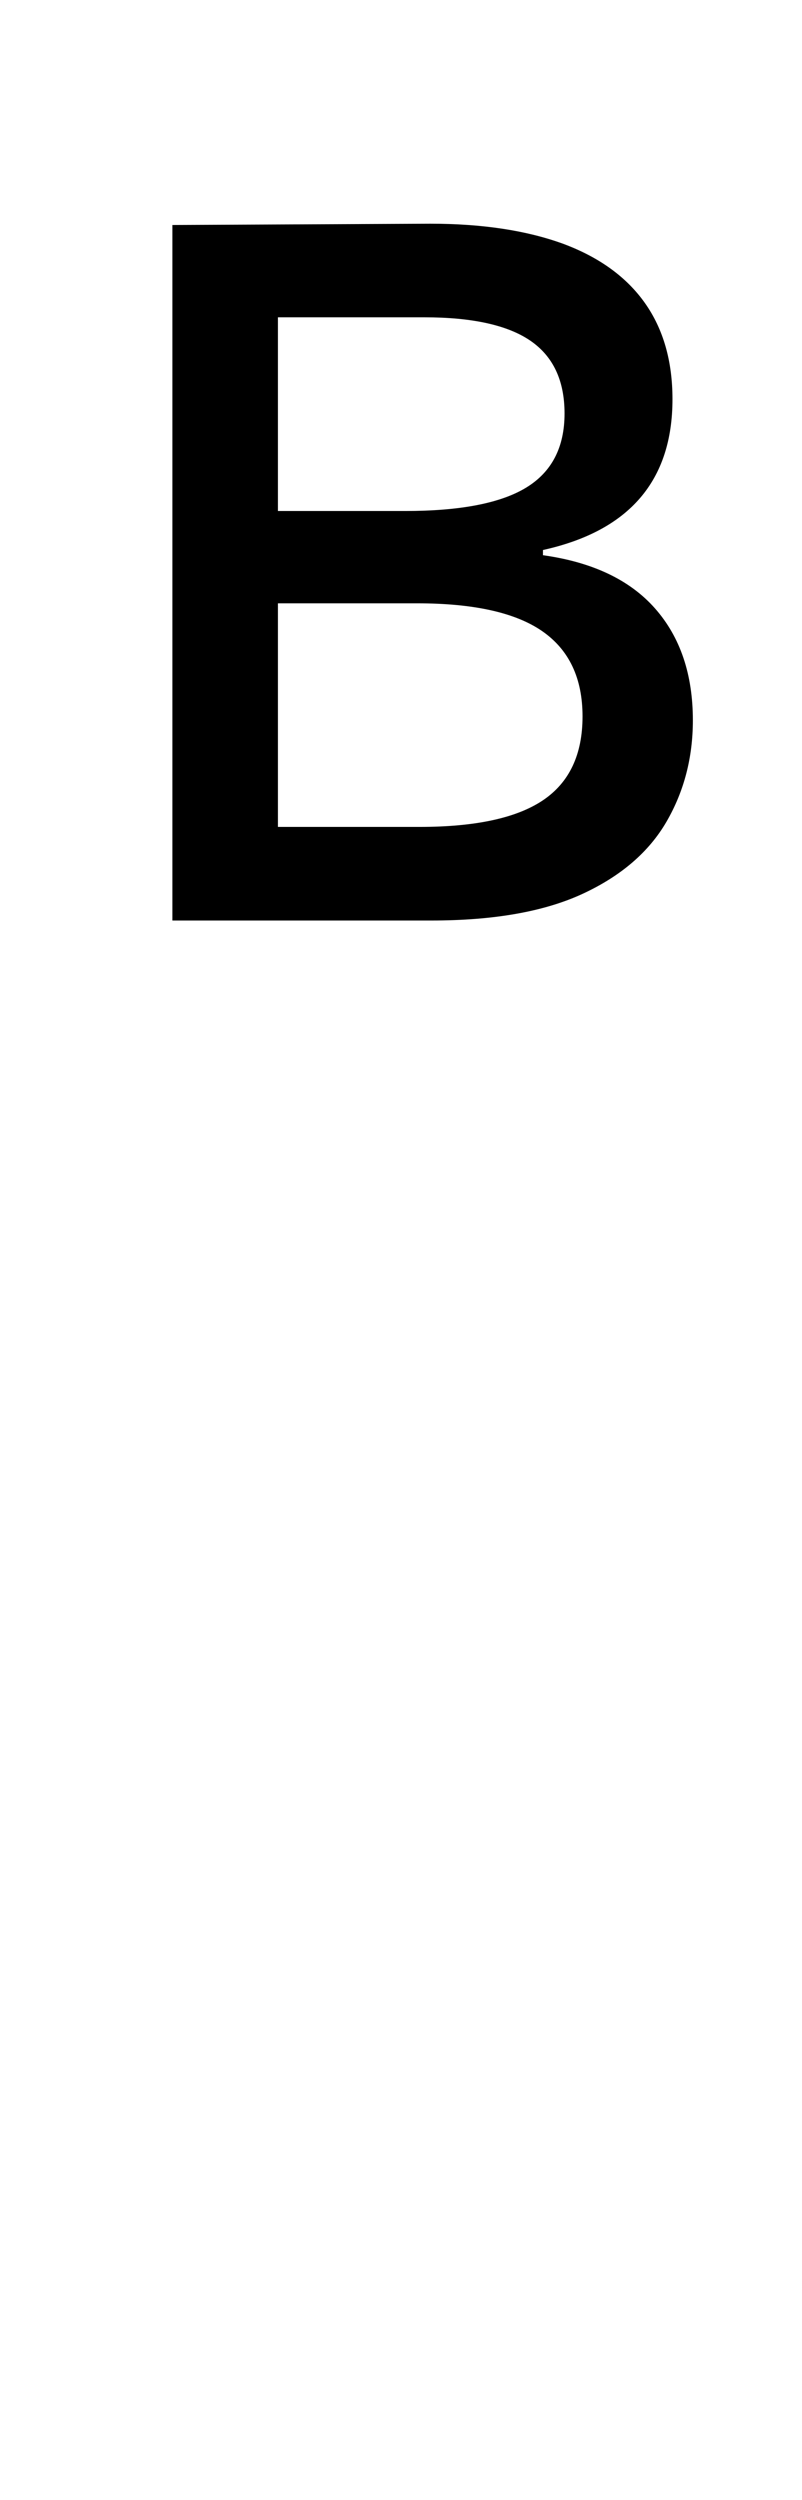 <?xml version="1.0" standalone="no"?>
<!DOCTYPE svg PUBLIC "-//W3C//DTD SVG 1.1//EN" "http://www.w3.org/Graphics/SVG/1.1/DTD/svg11.dtd" >
<svg xmlns="http://www.w3.org/2000/svg" xmlns:xlink="http://www.w3.org/1999/xlink" version="1.1" viewBox="-10 0 321 1000">
   <path fill="currentColor"
d="M59 368.2v-278.2l103.2 -0.52q31.2 0 53.28 8.06q21.6 8.061 32.64 23.66t11.04 38.48q0 24.44 -12.96 39.52t-38.88 20.8v2.08q29.76 4.16 44.88 21.32t15.12 44.72q0 22.36 -10.56 40.56
q-10.56 18.2 -33.6 28.86t-60.48 10.66h-103.681zM101.24 330.76h56.64q33.601 0 49.44 -10.659q15.84 -10.66 15.84 -33.54q0 -22.881 -16.08 -34.06t-50.16 -11.18h-55.68v89.439zM101.24 204.4h50.88
q33.12 0 48.48 -9.36q15.359 -9.36 15.359 -29.64q0 -19.76 -13.68 -29.12t-42.48 -9.36h-58.56v77.481z" />
</svg>
